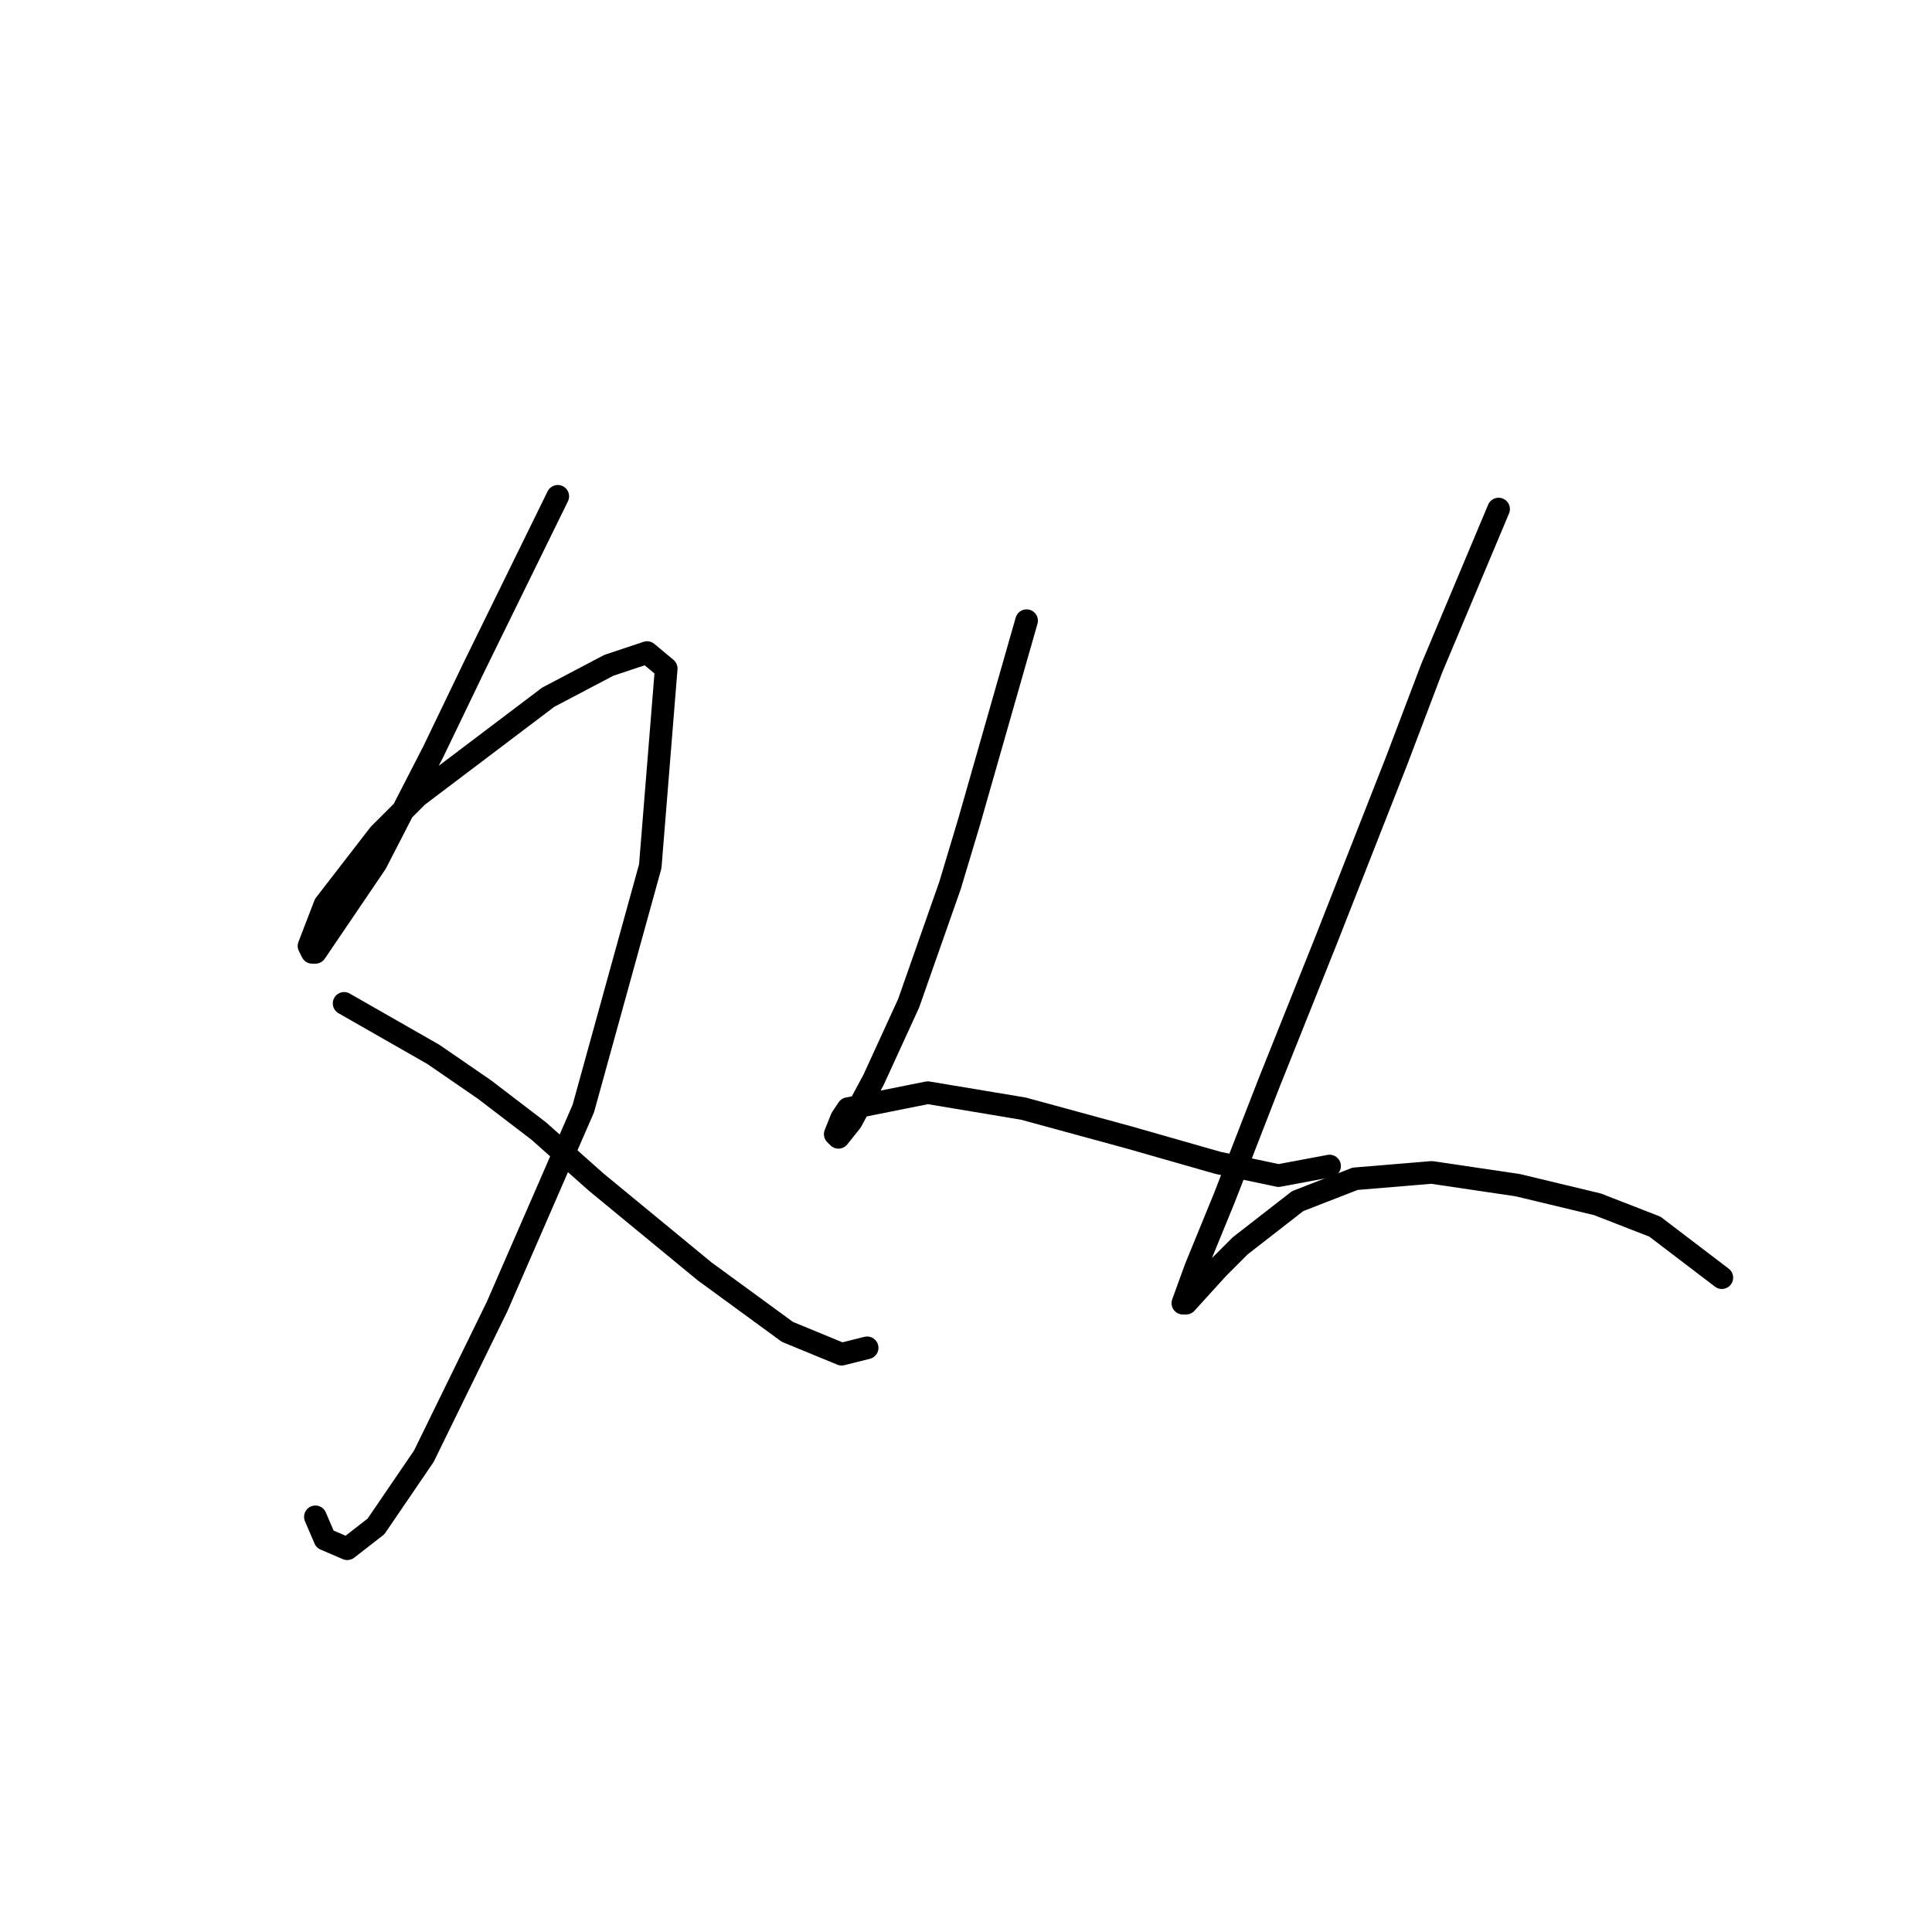 <?xml version="1.0" standalone="no"?>
    <svg width="256" height="256" xmlns="http://www.w3.org/2000/svg" version="1.1">
    <polyline stroke="black" stroke-width="3" stroke-linecap="round" fill="transparent" stroke-linejoin="round" points="73.908 65.763 62.921 88.16 57.428 99.57 49.821 114.36 41.792 126.192 41.369 126.192 40.947 125.347 43.06 119.854 50.244 110.557 55.315 105.486 72.641 92.386 80.67 88.16 85.741 86.469 88.276 88.582 86.163 114.783 77.289 146.899 65.879 173.099 56.16 192.961 49.821 202.258 46.018 205.216 43.06 203.948 41.792 200.99 41.792 200.99 " />
        <polyline stroke="black" stroke-width="3" stroke-linecap="round" fill="transparent" stroke-linejoin="round" points="45.595 132.954 57.428 139.715 64.189 144.364 71.373 149.857 78.979 156.619 93.347 168.451 104.335 176.48 111.518 179.438 114.899 178.593 114.899 178.593 " />
        <polyline stroke="black" stroke-width="3" stroke-linecap="round" fill="transparent" stroke-linejoin="round" points="136.028 82.244 130.957 99.992 128.422 108.867 125.886 117.318 120.393 132.954 115.744 143.096 112.786 148.59 111.096 150.702 110.673 150.28 111.518 148.167 112.364 146.899 122.928 144.786 135.606 146.899 149.551 150.702 161.384 154.083 169.413 155.773 176.174 154.506 176.174 154.506 " />
        <polyline stroke="black" stroke-width="3" stroke-linecap="round" fill="transparent" stroke-linejoin="round" points="198.571 67.453 189.697 88.582 185.048 100.837 180.4 112.67 175.751 124.502 168.145 143.518 162.229 158.732 158.425 168.028 156.735 172.677 157.158 172.677 161.384 168.028 164.342 165.07 171.948 159.154 179.555 156.196 189.697 155.351 201.107 157.041 211.671 159.577 219.278 162.535 228.152 169.296 228.152 169.296 " />
        </svg>